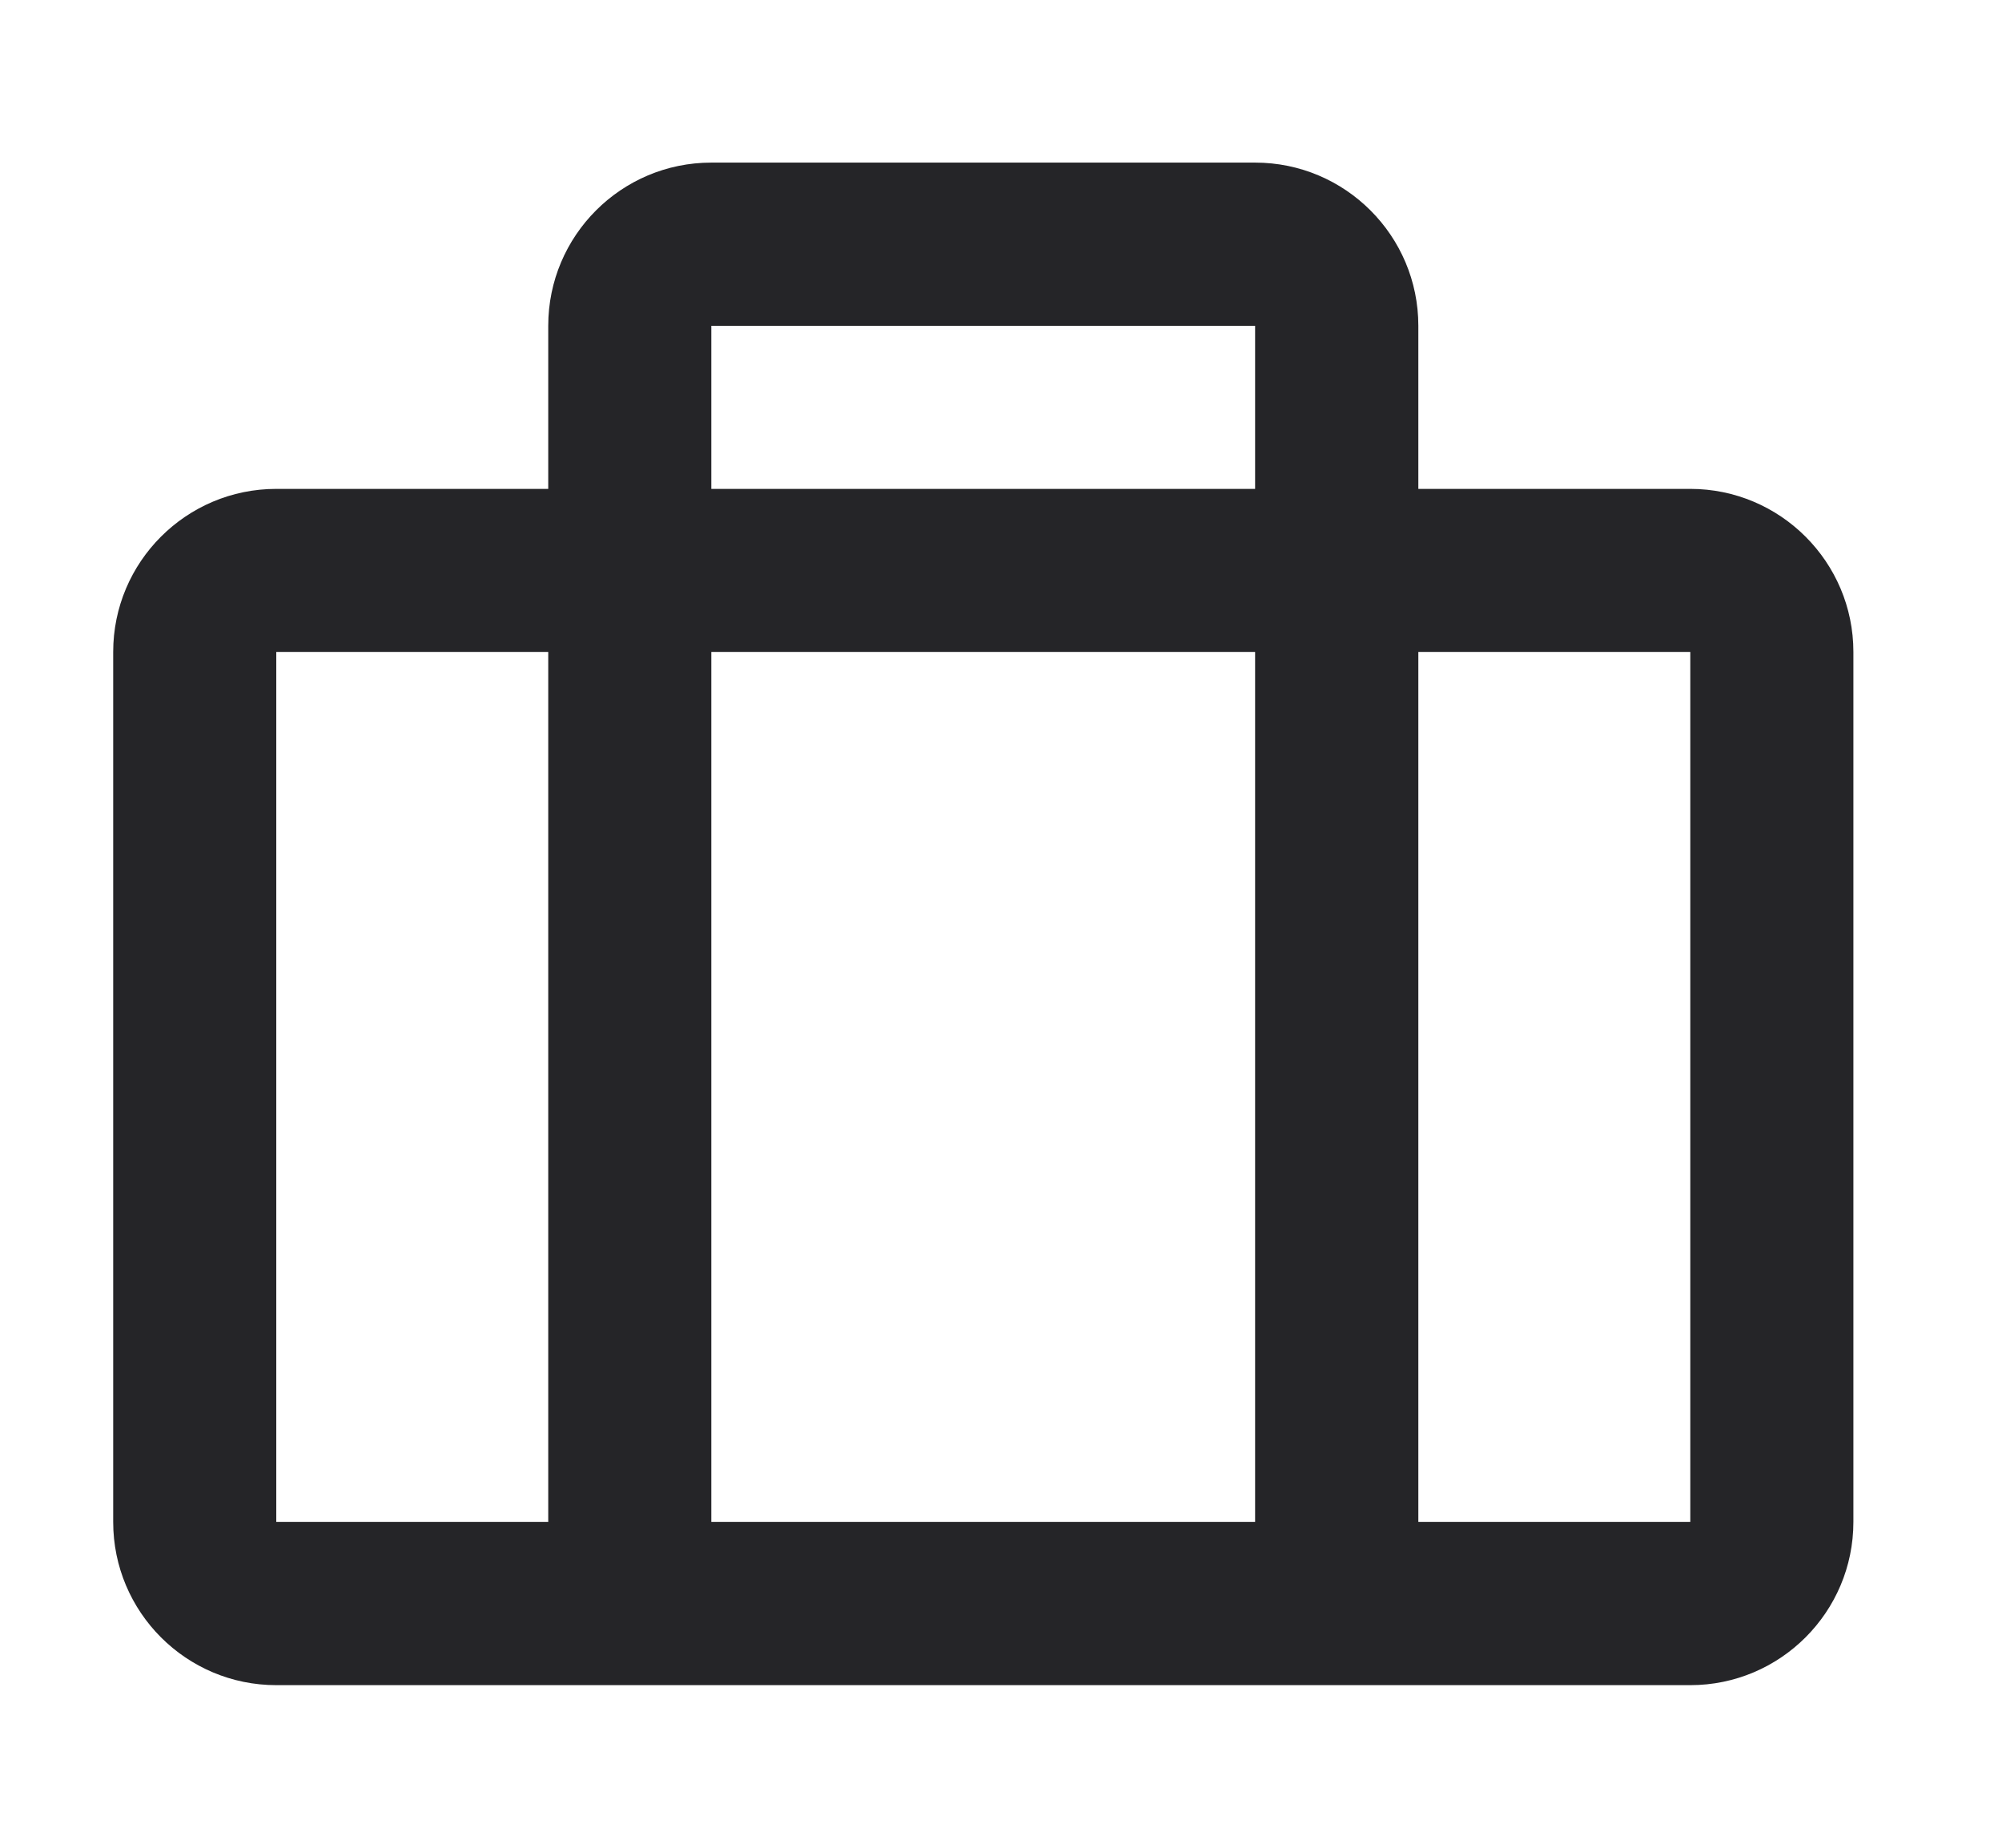 <svg width="13" height="12" viewBox="0 0 13 12" fill="none" xmlns="http://www.w3.org/2000/svg">
<g clip-path="url(#clip0)">
<path d="M10.976 3.175H9.21V2.116C9.21 1.531 8.735 1.056 8.15 1.056H4.619C4.034 1.056 3.56 1.531 3.56 2.116V3.175H1.794C1.209 3.175 0.735 3.65 0.735 4.234V9.884C0.735 10.469 1.209 10.944 1.794 10.944H10.976C11.56 10.944 12.035 10.469 12.035 9.884V4.234C12.035 3.65 11.56 3.175 10.976 3.175ZM4.619 2.116H8.15V3.175H4.619V2.116ZM1.794 9.884V4.234H3.56V9.884H1.794ZM4.619 9.884V4.234H8.15V9.884H4.619ZM10.976 9.884H9.21V4.234H10.976V9.884Z" fill="#252528"/>
</g>
<defs>
<clipPath id="clip0">
<rect width="12" height="12" fill="white" transform="translate(0.385)"/>
</clipPath>
</defs>
</svg>
